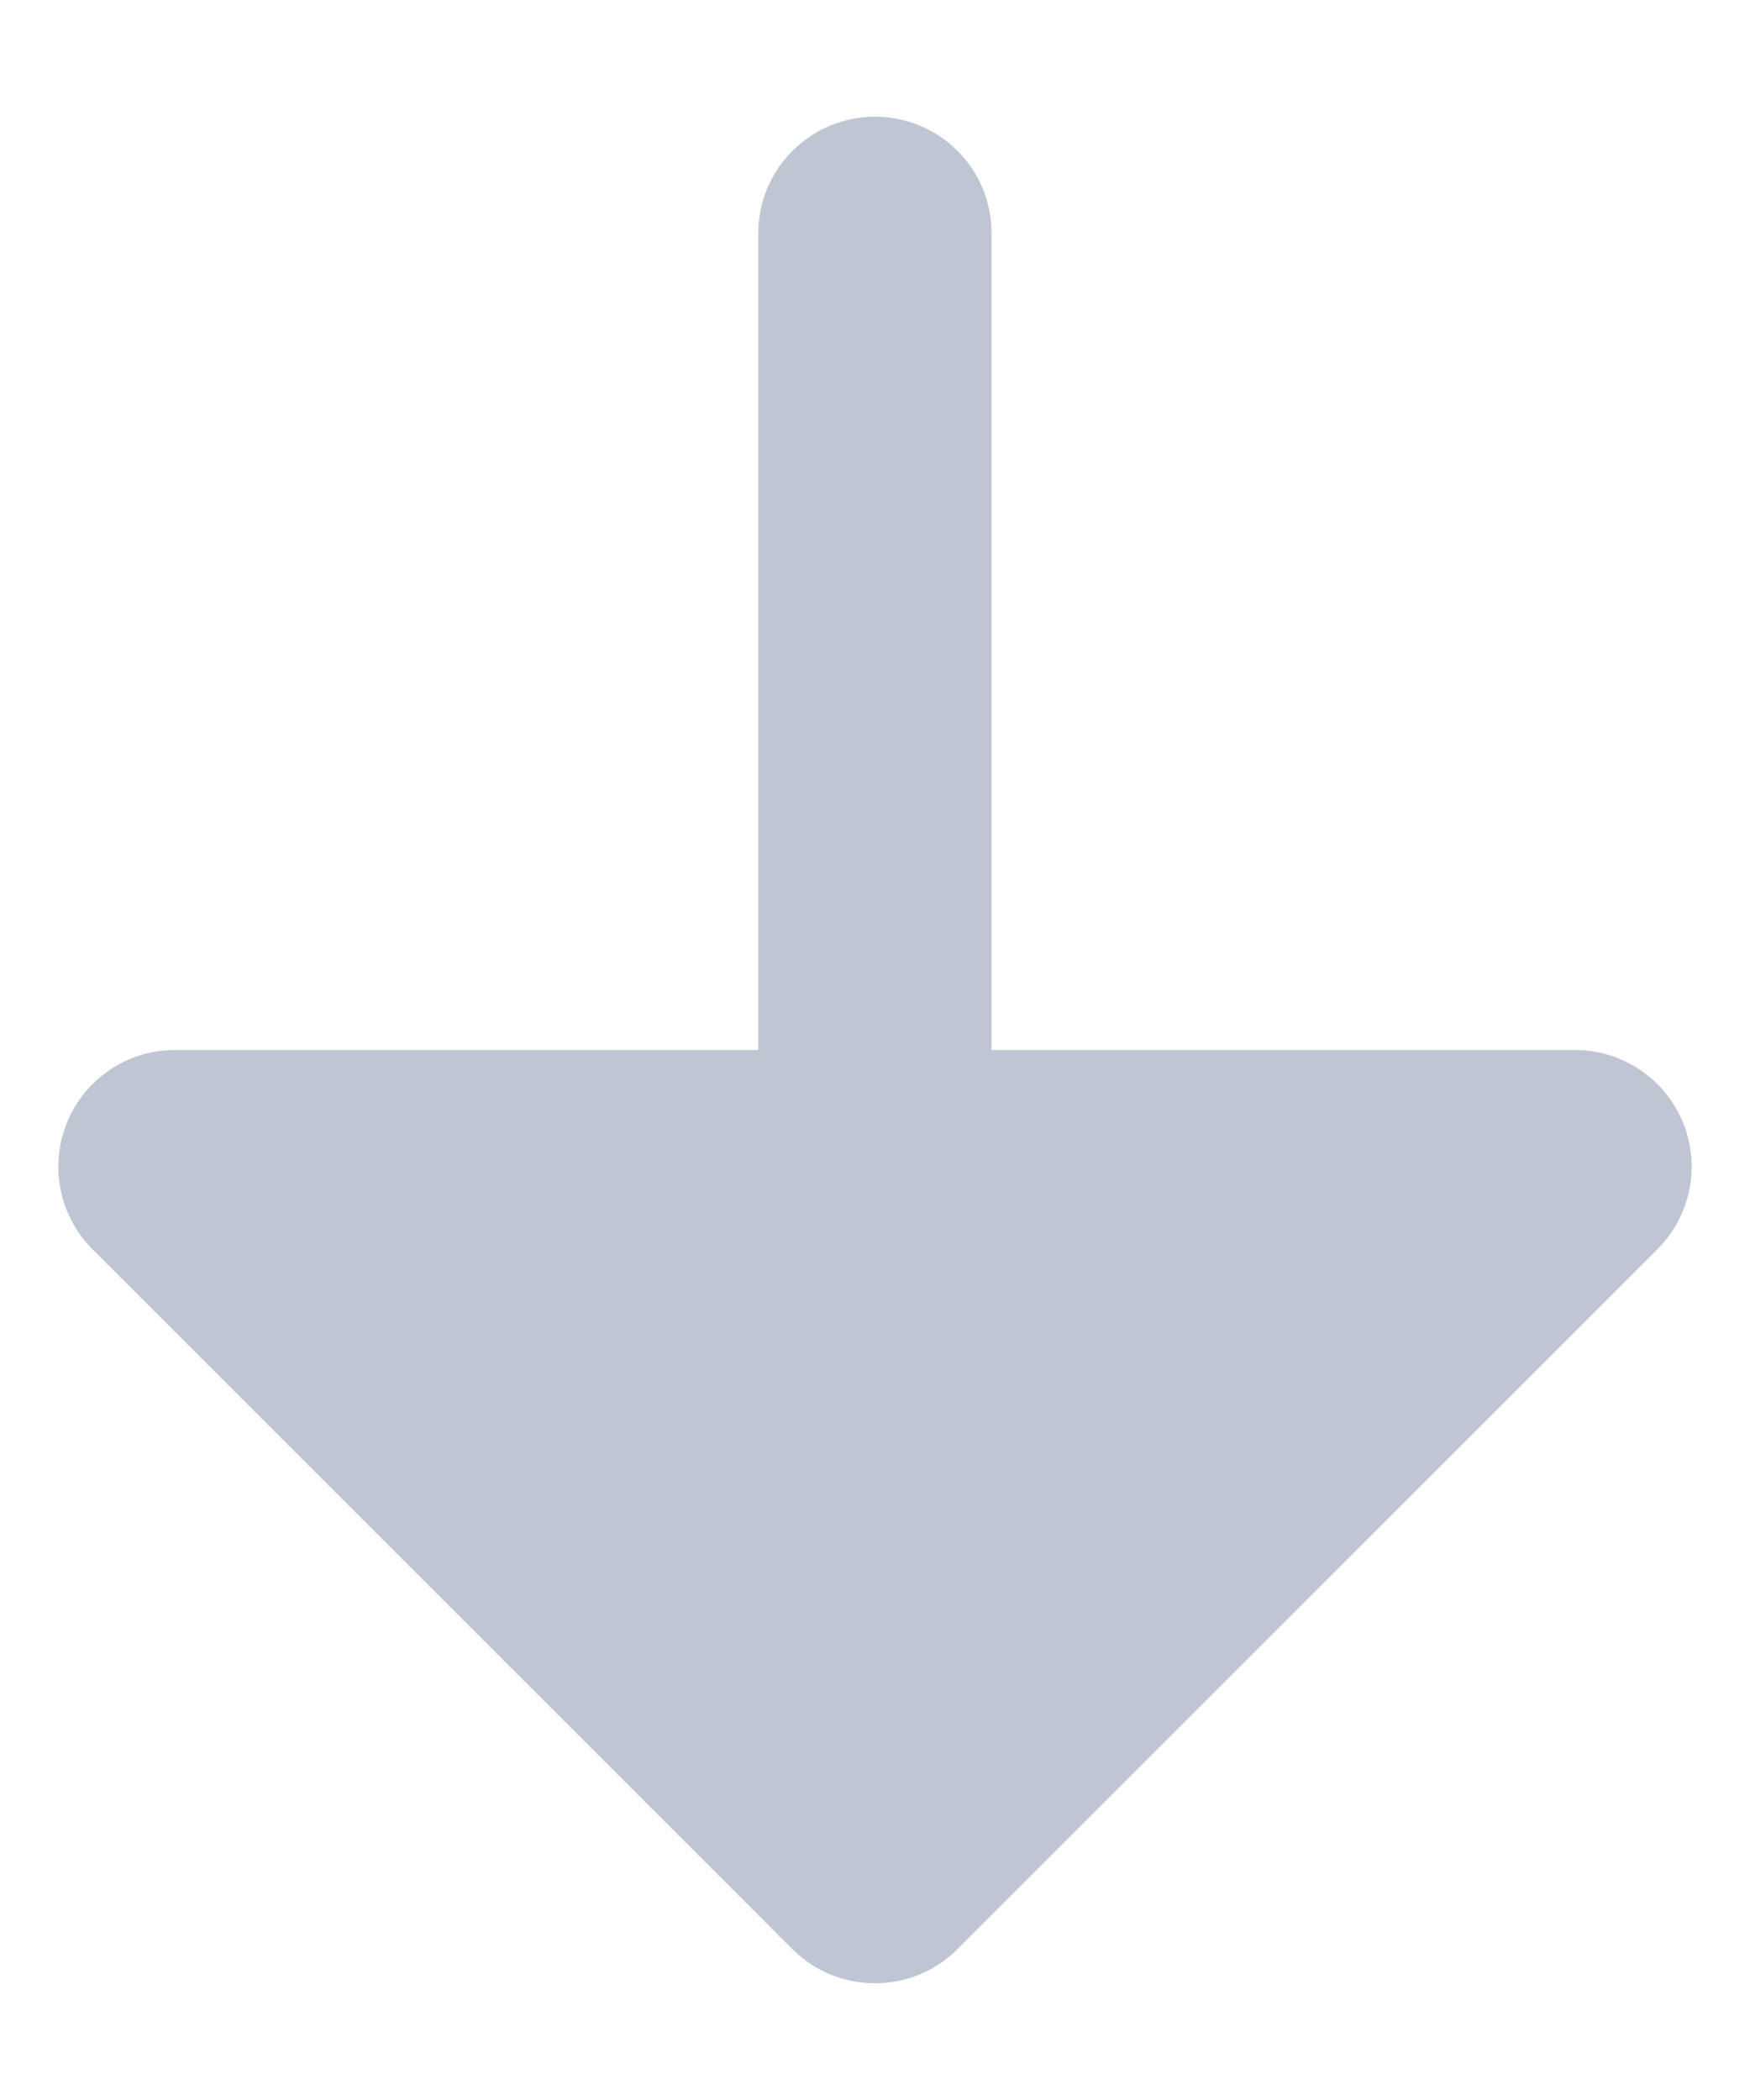 <svg width="10" height="12" viewBox="0 0 10 12" fill="none" xmlns="http://www.w3.org/2000/svg">
<path fill-rule="evenodd" clip-rule="evenodd" d="M9.471 7.138C9.662 6.947 9.719 6.661 9.616 6.412C9.512 6.162 9.269 6 9 6H5.666V1.333C5.666 0.965 5.368 0.667 5 0.667C4.632 0.667 4.333 0.965 4.333 1.333L4.333 6H1C0.73 6 0.487 6.162 0.384 6.412C0.281 6.661 0.338 6.947 0.528 7.138L4.528 11.138C4.789 11.398 5.211 11.398 5.471 11.138L9.471 7.138Z" fill="#BFC5D2"/>
</svg>

